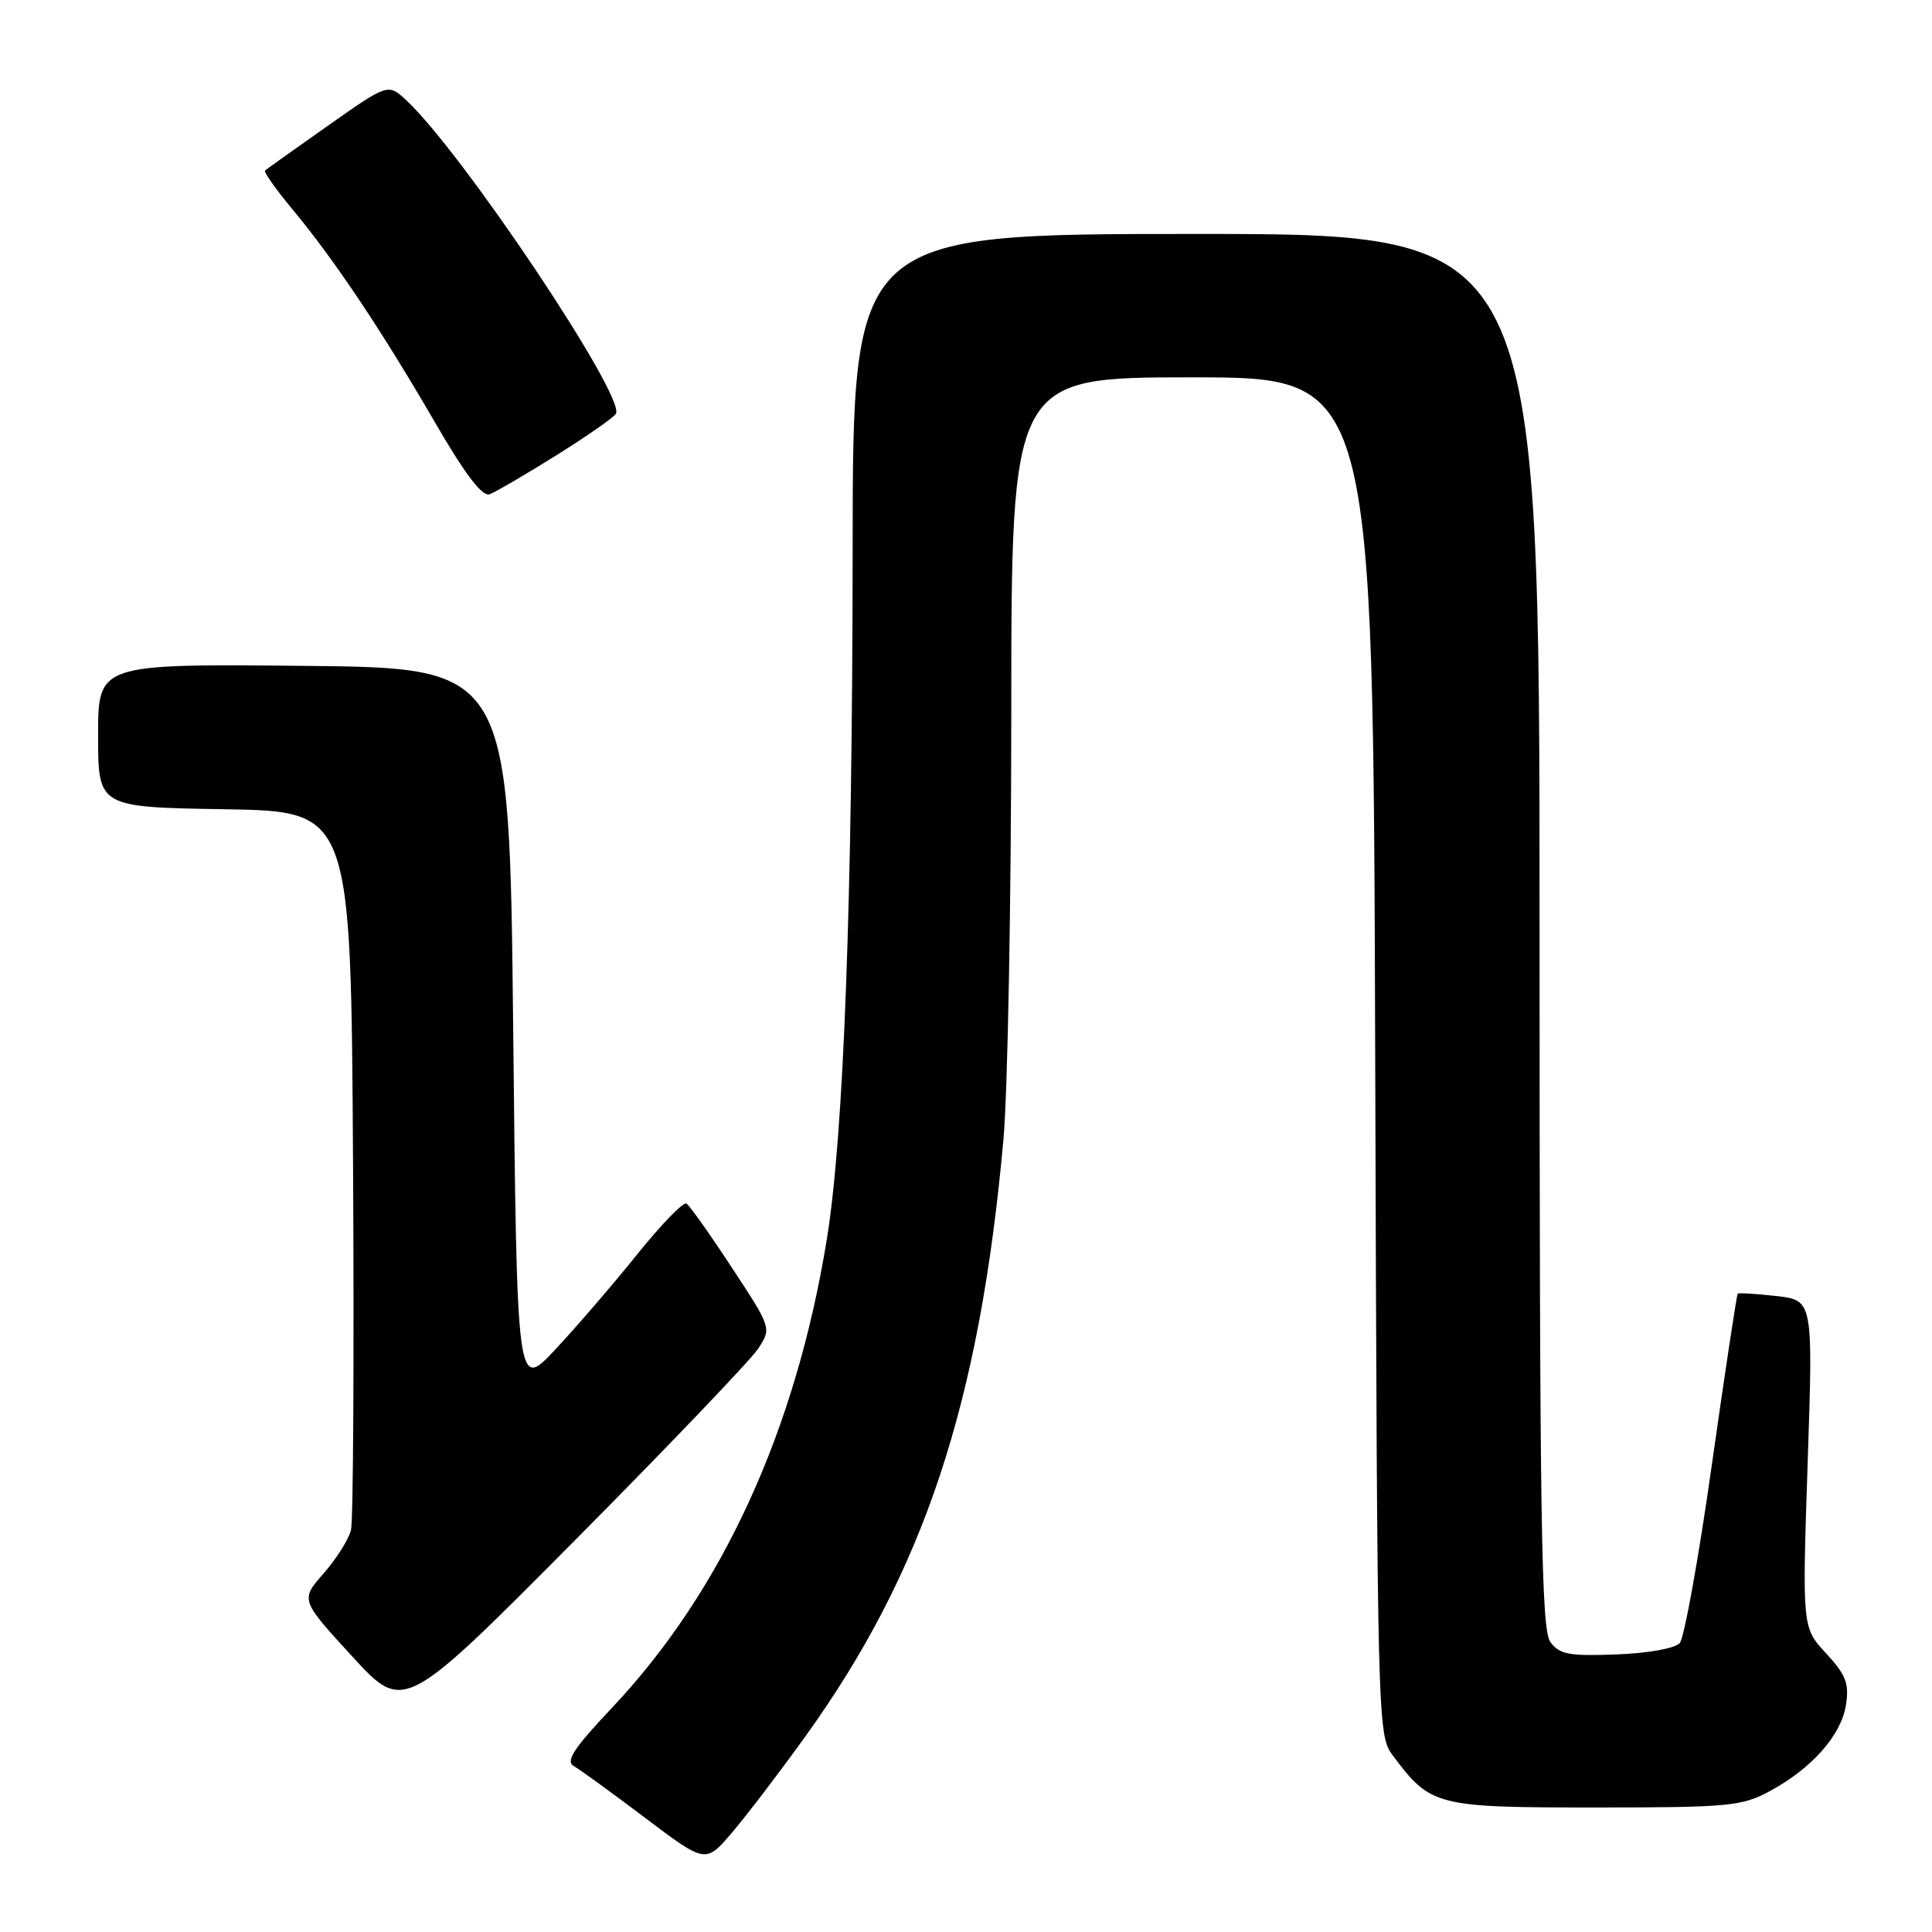 <?xml version="1.0" encoding="UTF-8" standalone="no"?>
<!DOCTYPE svg PUBLIC "-//W3C//DTD SVG 1.1//EN" "http://www.w3.org/Graphics/SVG/1.1/DTD/svg11.dtd" >
<svg xmlns="http://www.w3.org/2000/svg" xmlns:xlink="http://www.w3.org/1999/xlink" version="1.1" viewBox="0 0 256 256">
 <g >
 <path fill="currentColor"
d=" M 106.66 230.16 C 122.41 208.30 129.81 186.02 132.96 151.00 C 133.53 144.68 133.99 119.36 134.00 94.75 C 134.00 50.00 134.00 50.00 157.97 50.00 C 181.95 50.00 181.95 50.00 182.22 139.93 C 182.50 228.98 182.52 229.88 184.56 232.62 C 189.57 239.32 190.27 239.50 211.32 239.50 C 229.07 239.50 230.80 239.34 234.50 237.34 C 240.08 234.33 243.98 229.92 244.60 225.91 C 245.04 223.07 244.60 221.93 241.97 219.08 C 238.80 215.66 238.80 215.66 239.52 193.97 C 240.25 172.29 240.25 172.29 235.37 171.73 C 232.69 171.43 230.39 171.29 230.26 171.42 C 230.12 171.55 228.58 181.74 226.83 194.08 C 225.09 206.41 223.17 217.05 222.57 217.72 C 221.95 218.42 218.34 219.07 214.16 219.22 C 207.88 219.46 206.64 219.22 205.42 217.56 C 204.22 215.91 204.00 201.55 204.00 123.31 C 204.00 31.00 204.00 31.00 158.50 31.00 C 113.00 31.00 113.00 31.00 112.98 72.75 C 112.95 119.59 111.80 150.41 109.56 164.21 C 105.43 189.58 95.70 210.80 81.12 226.26 C 76.00 231.68 74.90 233.37 76.04 234.02 C 76.84 234.47 81.10 237.57 85.50 240.89 C 93.50 246.93 93.50 246.93 97.00 242.82 C 98.92 240.57 103.27 234.87 106.66 230.16 Z  M 100.45 178.72 C 102.24 175.98 102.24 175.98 96.97 167.96 C 94.08 163.55 91.37 159.73 90.96 159.48 C 90.55 159.22 87.59 162.27 84.39 166.26 C 81.19 170.24 76.30 175.91 73.54 178.86 C 68.50 184.22 68.50 184.22 68.00 136.36 C 67.50 88.50 67.50 88.50 40.25 88.23 C 13.00 87.97 13.00 87.97 13.00 97.46 C 13.00 106.95 13.00 106.95 29.75 107.23 C 46.50 107.50 46.50 107.50 46.78 154.00 C 46.93 179.57 46.81 201.50 46.51 202.73 C 46.21 203.96 44.58 206.54 42.89 208.48 C 39.80 211.99 39.80 211.99 46.65 219.46 C 53.50 226.94 53.50 226.94 76.08 204.20 C 88.50 191.69 99.46 180.22 100.45 178.72 Z  M 73.67 60.36 C 77.71 57.84 81.28 55.35 81.61 54.83 C 82.96 52.63 61.27 20.19 53.82 13.27 C 51.42 11.05 51.42 11.05 43.46 16.65 C 39.08 19.74 35.33 22.41 35.12 22.59 C 34.92 22.77 36.54 25.08 38.73 27.71 C 44.26 34.36 50.51 43.69 57.52 55.77 C 61.67 62.93 63.91 65.87 64.90 65.48 C 65.69 65.18 69.64 62.88 73.67 60.36 Z "/>
</g>
</svg>